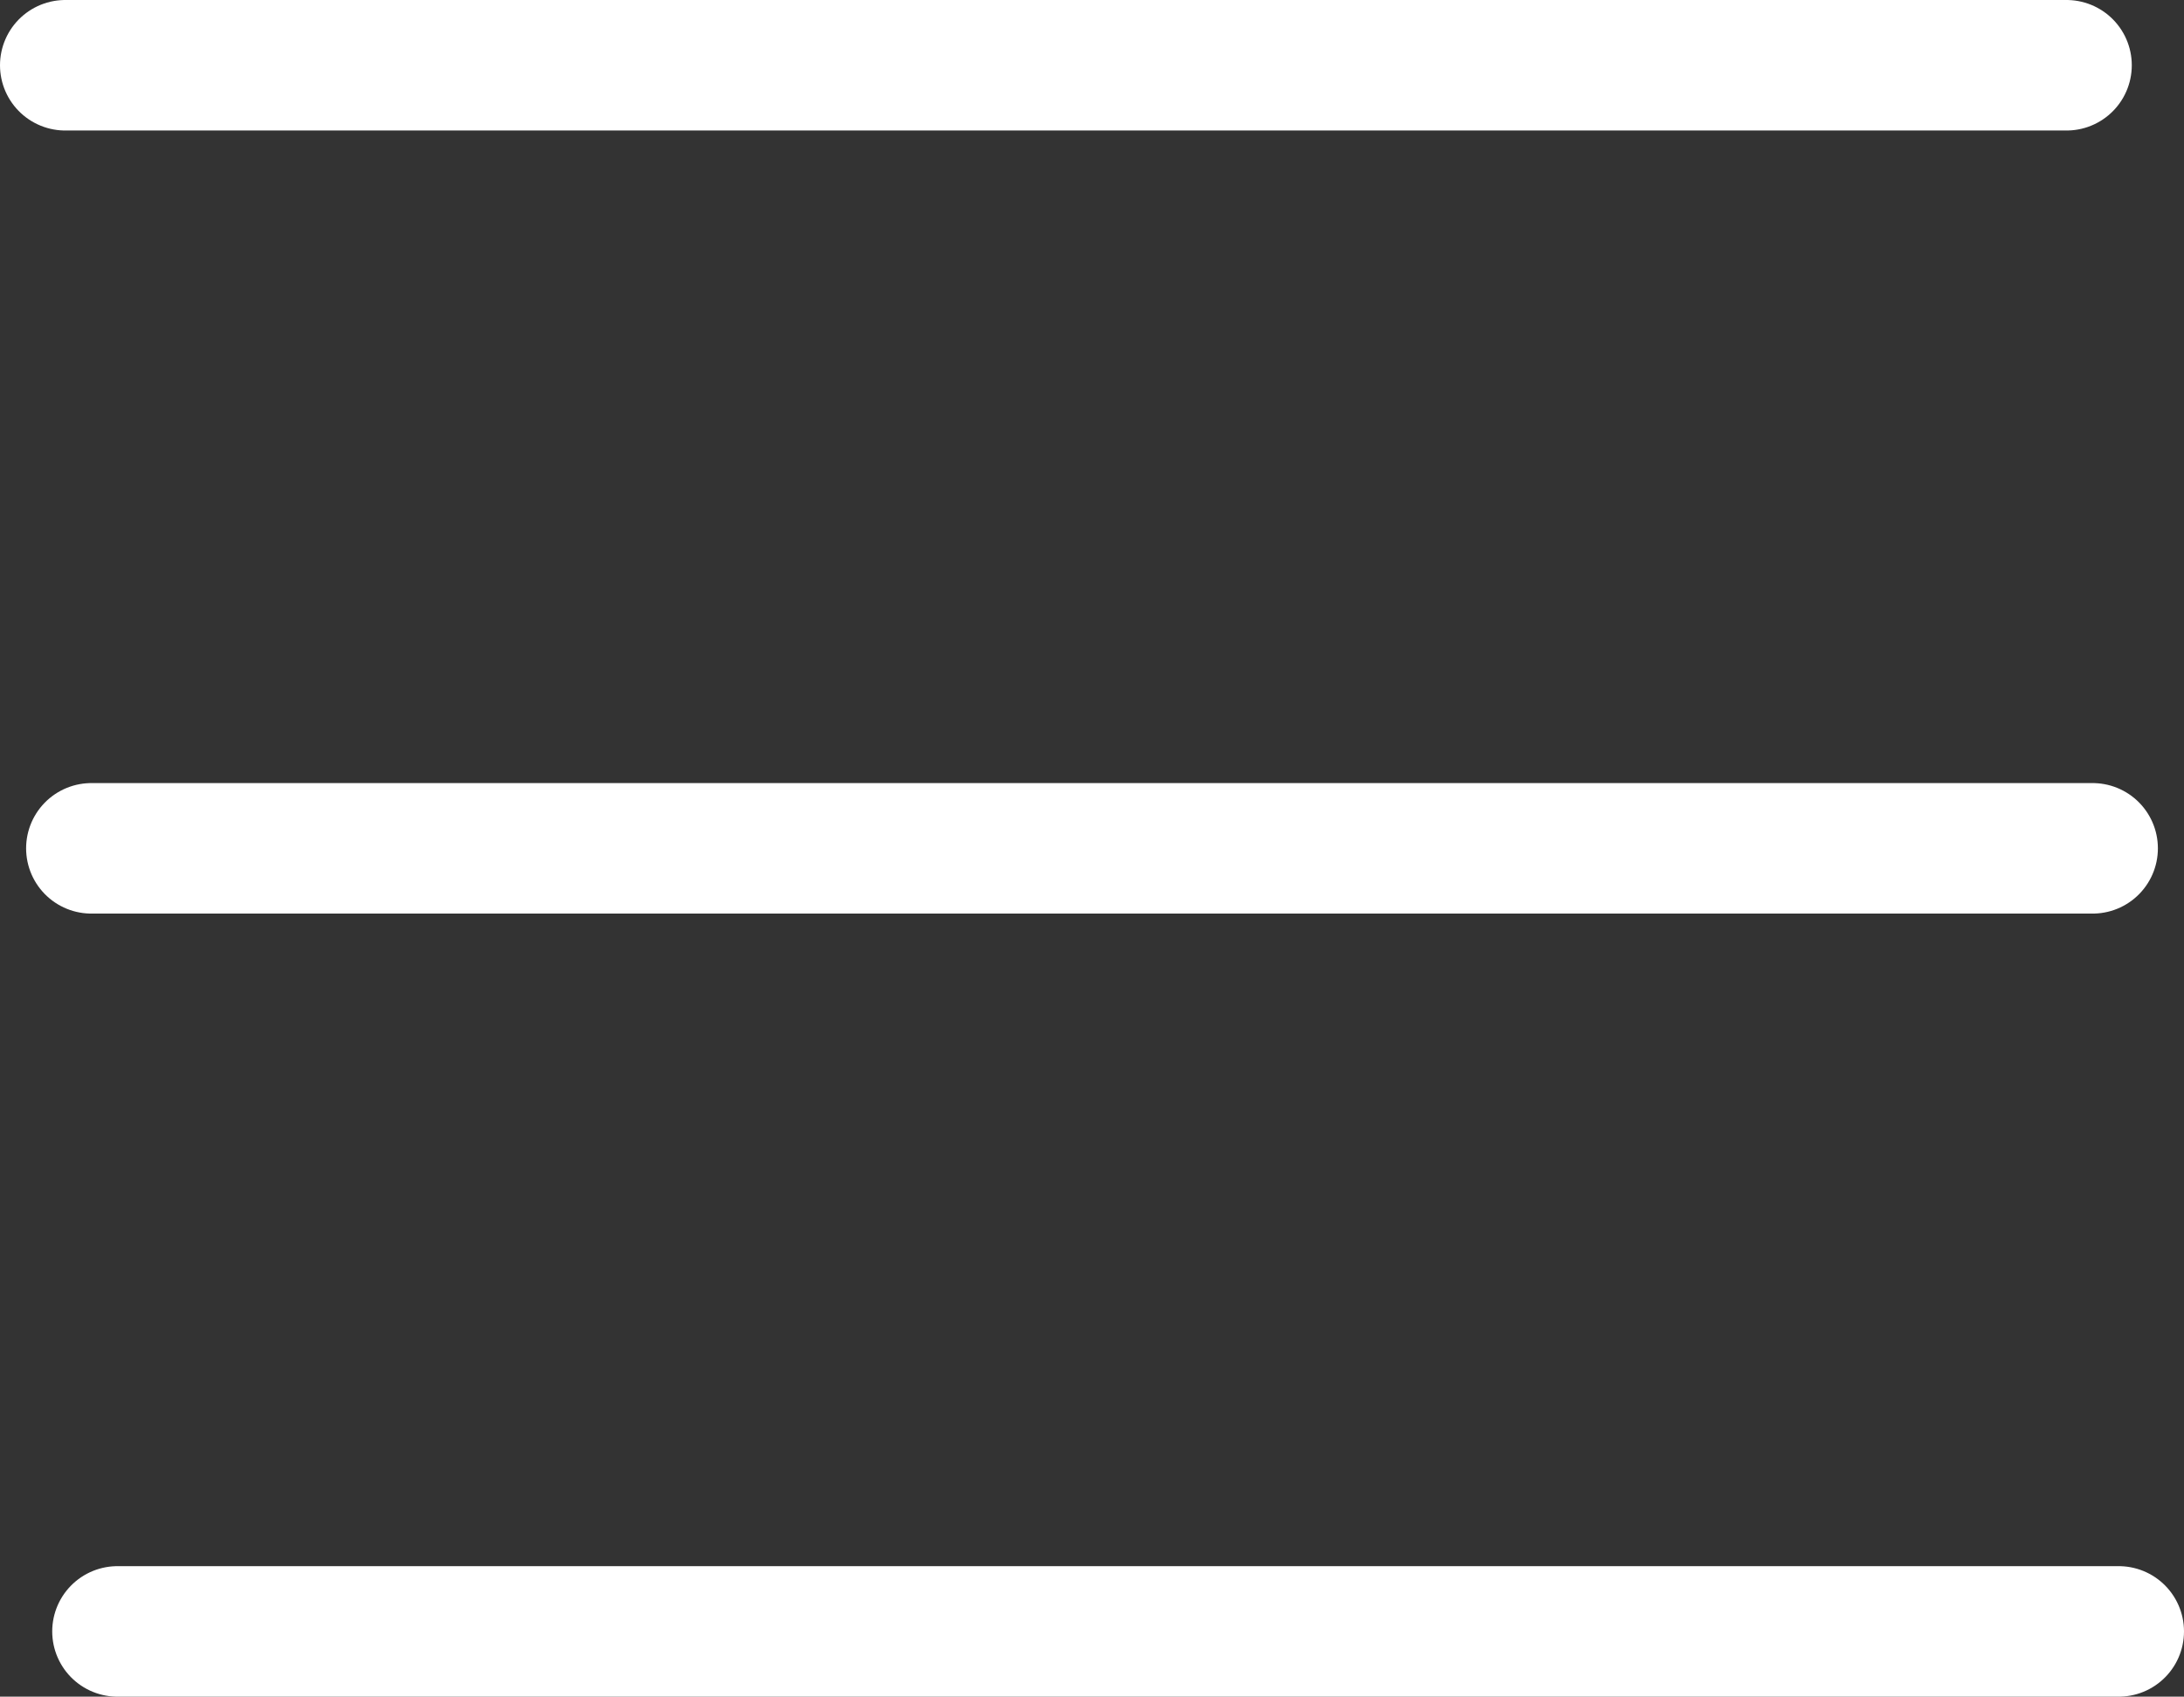 <svg xmlns="http://www.w3.org/2000/svg" viewBox="0 0 16.73 13"><rect x="0" y="0" width="16.73" height="13" fill="#333333" stroke="none"/><defs><style>.cls-1{fill:none;stroke:#fff;stroke-linecap:round;stroke-miterlimit:10;}</style></defs><title>hb-off</title><g id="Layer_2" data-name="Layer 2"><g id="Header"><g id="hb-off"><line class="cls-1" x1="0.5" y1="0.5" x2="15.83" y2="0.5"/><line class="cls-1" x1="0.7" y1="6.5" x2="16.03" y2="6.5"/><line class="cls-1" x1="0.9" y1="12.5" x2="16.23" y2="12.5"/></g></g></g></svg>